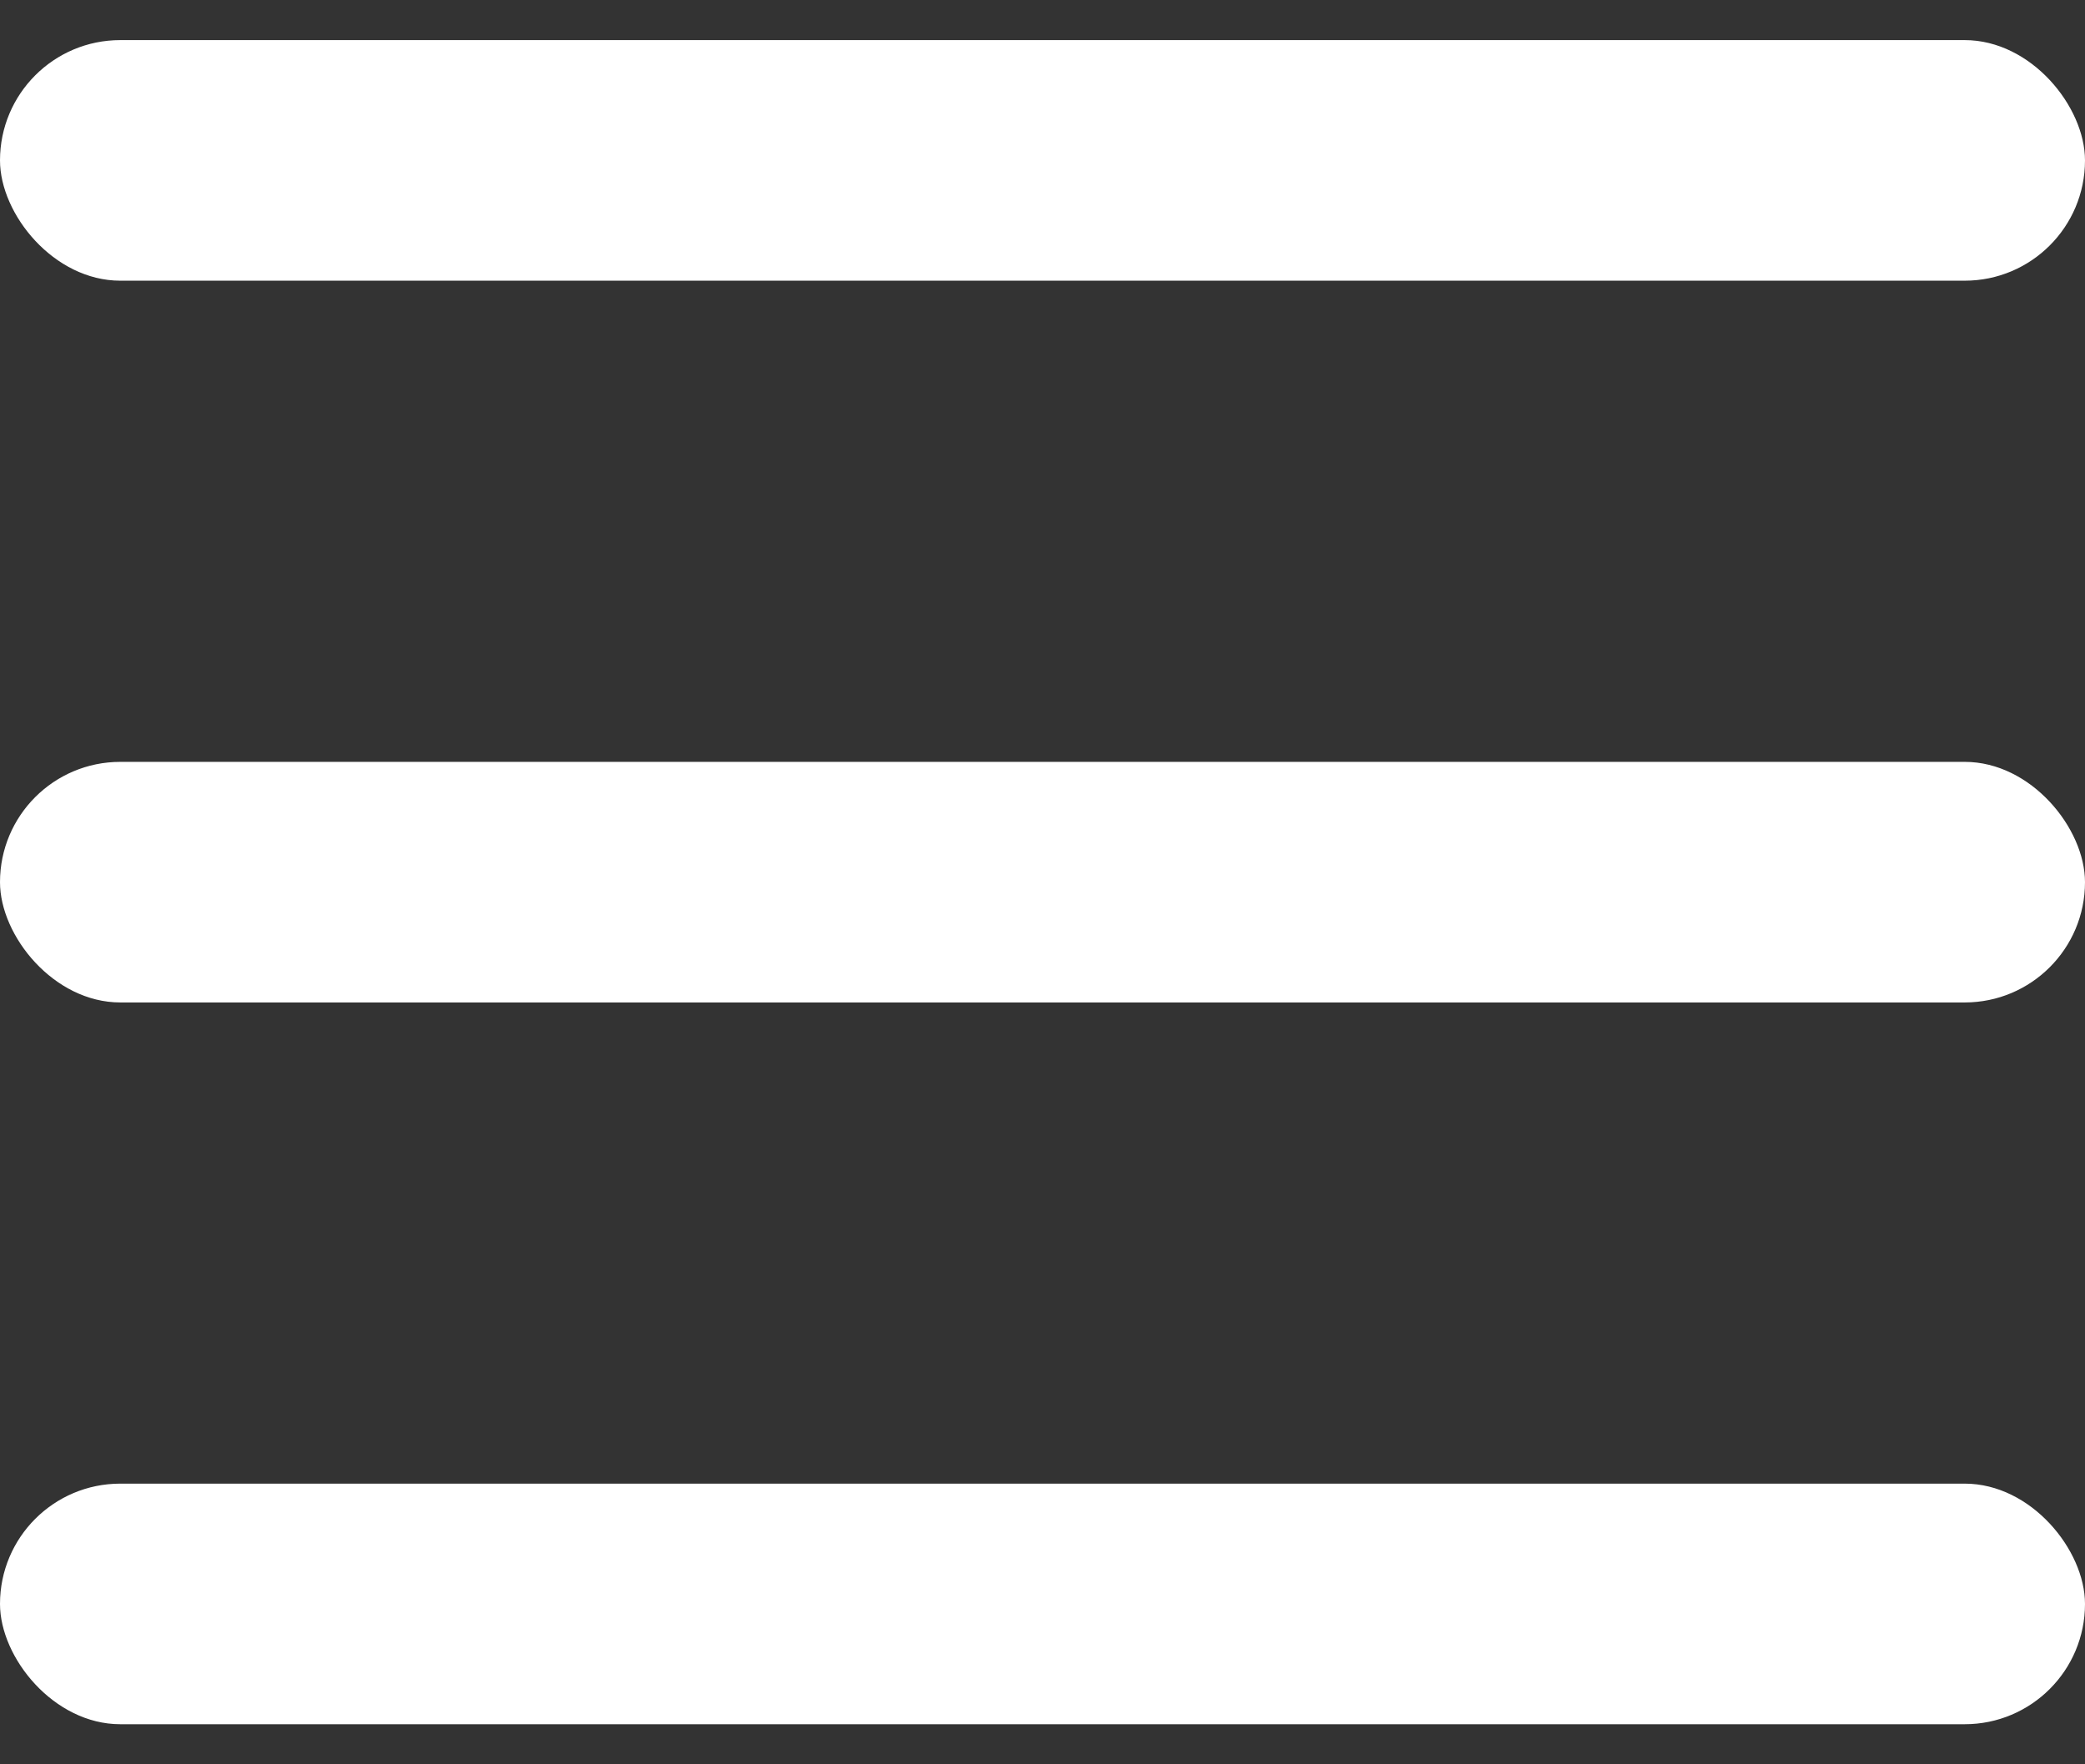 <svg xmlns="http://www.w3.org/2000/svg" width="26" height="22" viewBox="0 0 26 22" fill="none">
  <rect x="0" y="0" width="26" height="22" fill="#333333" stroke="none"/>
  <rect y="9.5" width="26" height="3" rx="1.5" fill="white"/>
  <rect y="0.5" width="26" height="3" rx="1.5" fill="white"/>
  <rect y="18.5" width="26" height="3" rx="1.5" fill="white"/>
</svg>